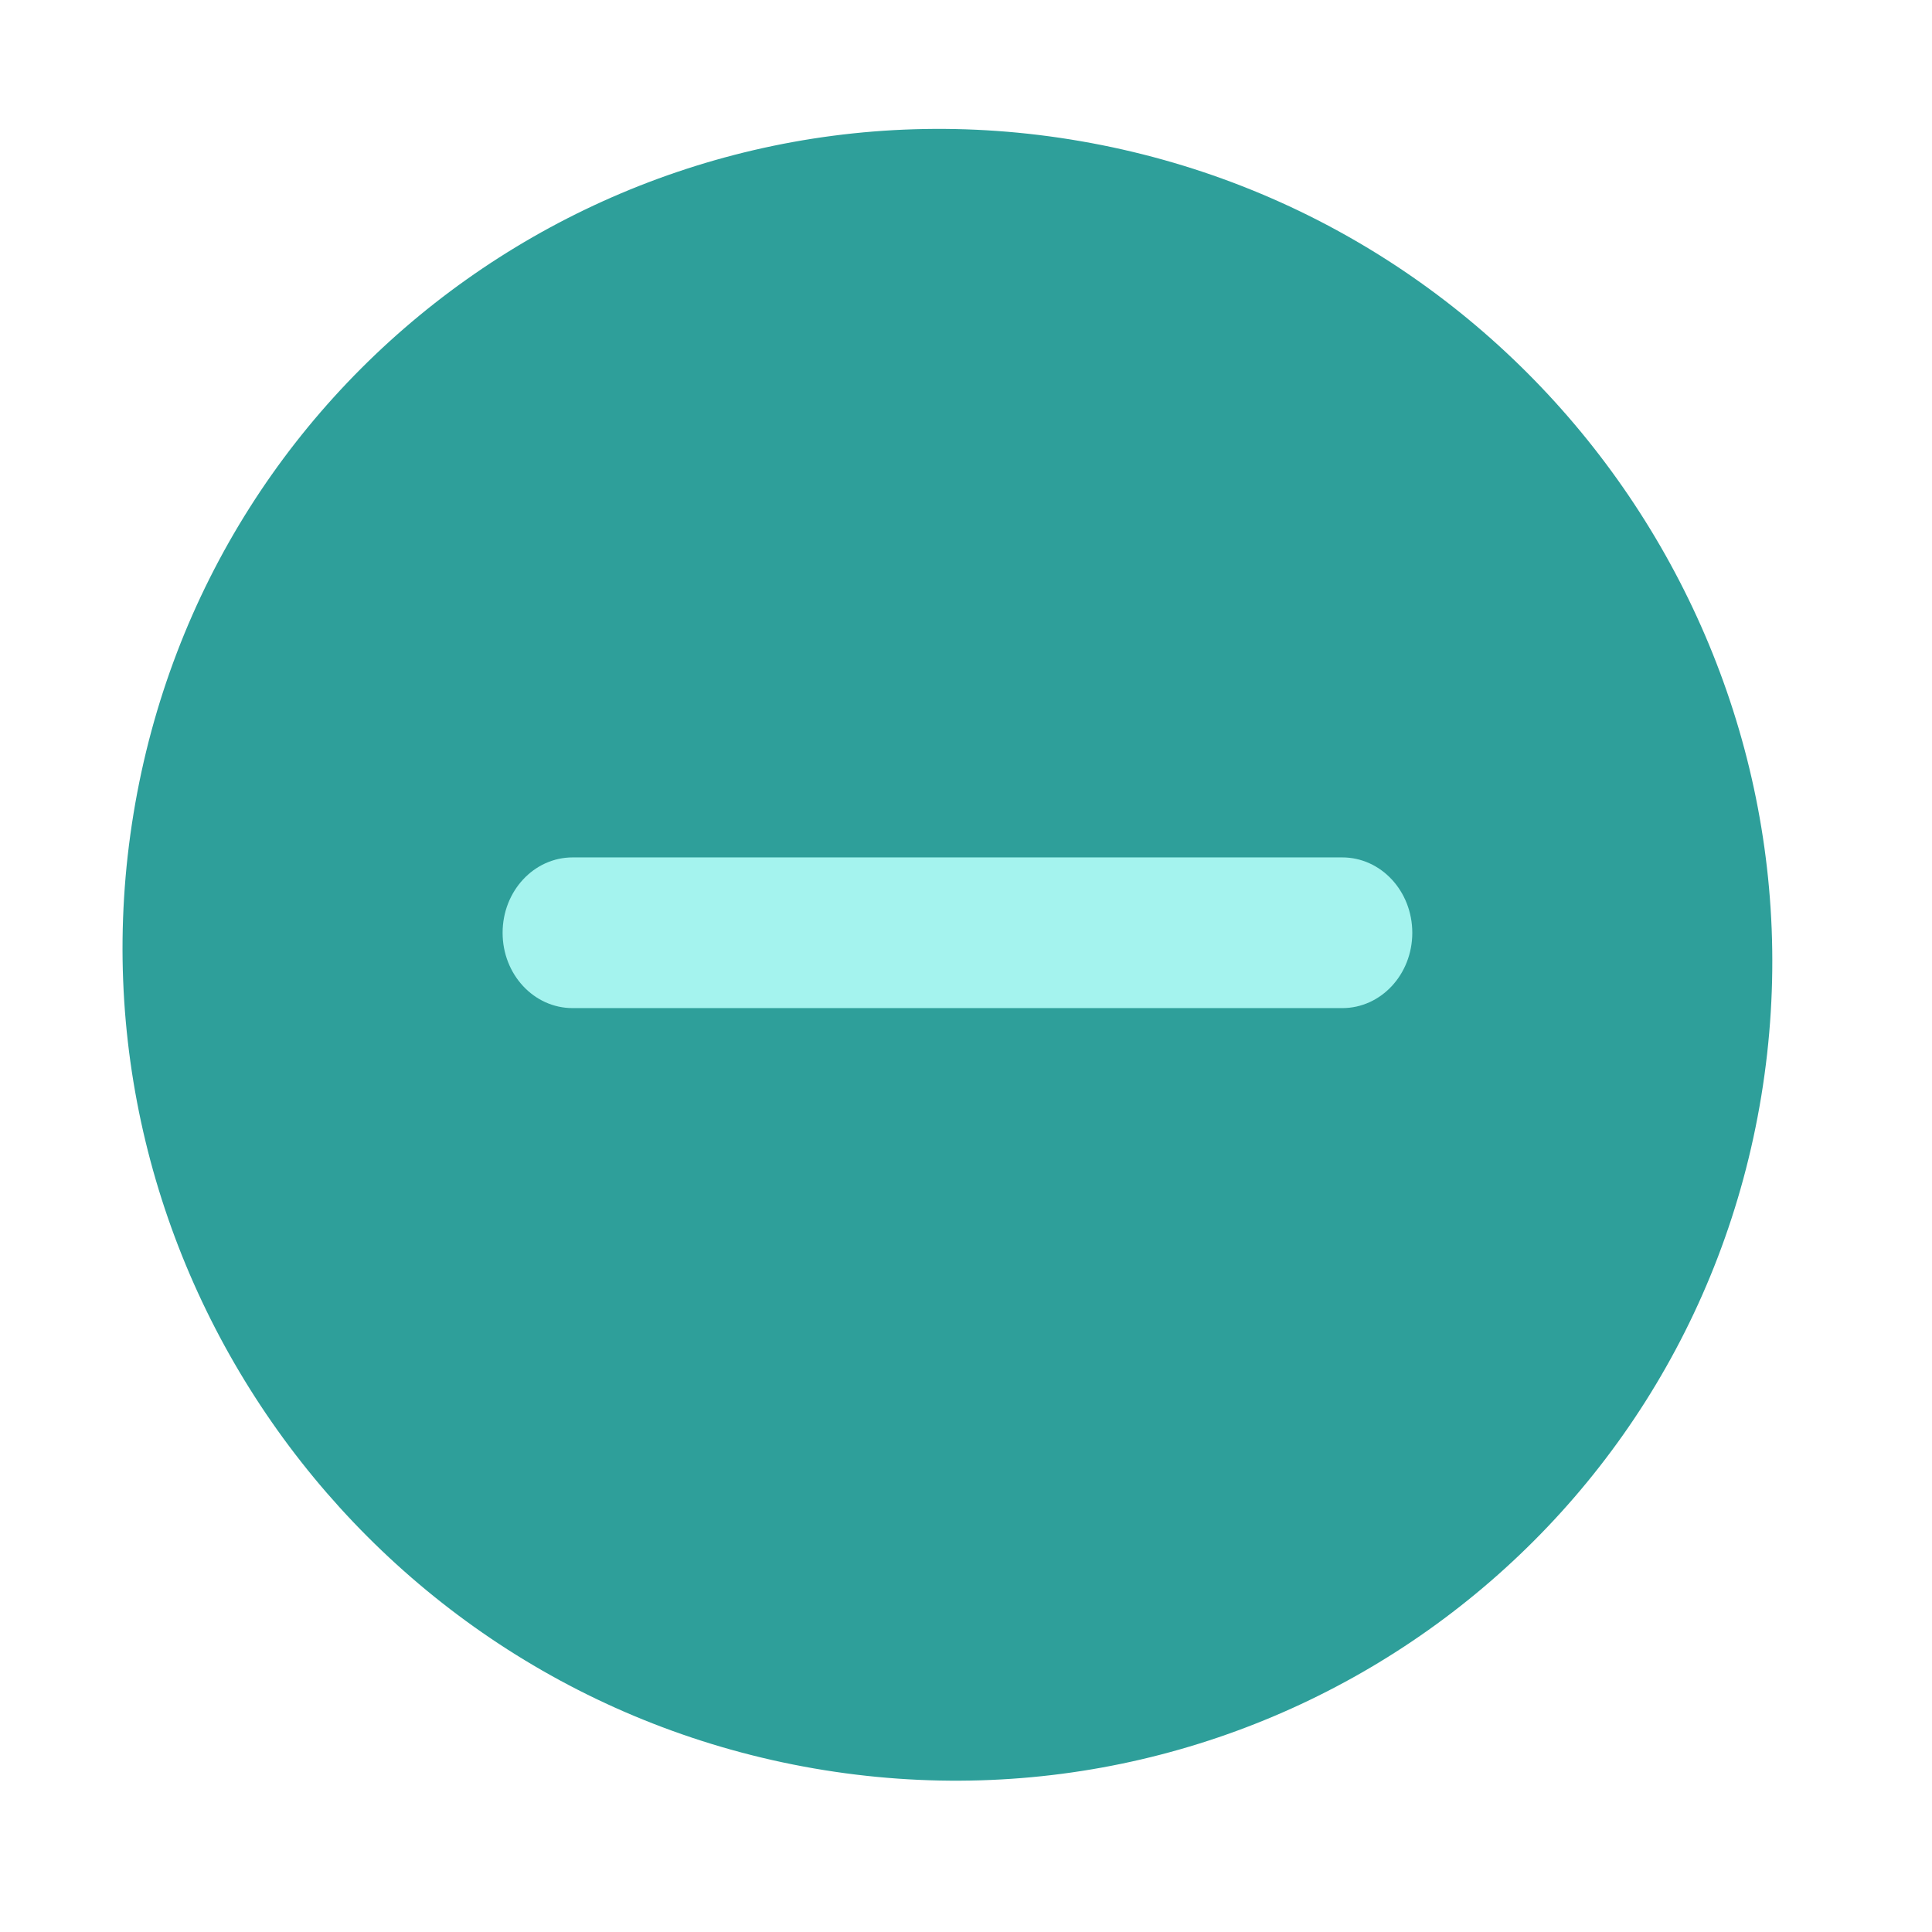 <svg width="34" height="34" viewBox="0 0 34 34" fill="none" xmlns="http://www.w3.org/2000/svg">
<path d="M19.022 2.485C11.112 1.112 3.647 6.41 2.35 14.318C1.052 22.226 6.413 29.748 14.323 31.121C22.234 32.493 29.698 27.195 30.996 19.288C32.294 11.38 26.933 3.857 19.022 2.485Z" fill="#2E9F9A"/>
<path d="M10.077 15.089L23.622 15.089C24.303 15.089 24.854 15.682 24.854 16.416C24.854 17.149 24.303 17.741 23.622 17.741L10.077 17.741C9.396 17.741 8.845 17.149 8.845 16.416C8.845 15.682 9.396 15.089 10.077 15.089Z" fill="#A4F3EE"/>
</svg>

